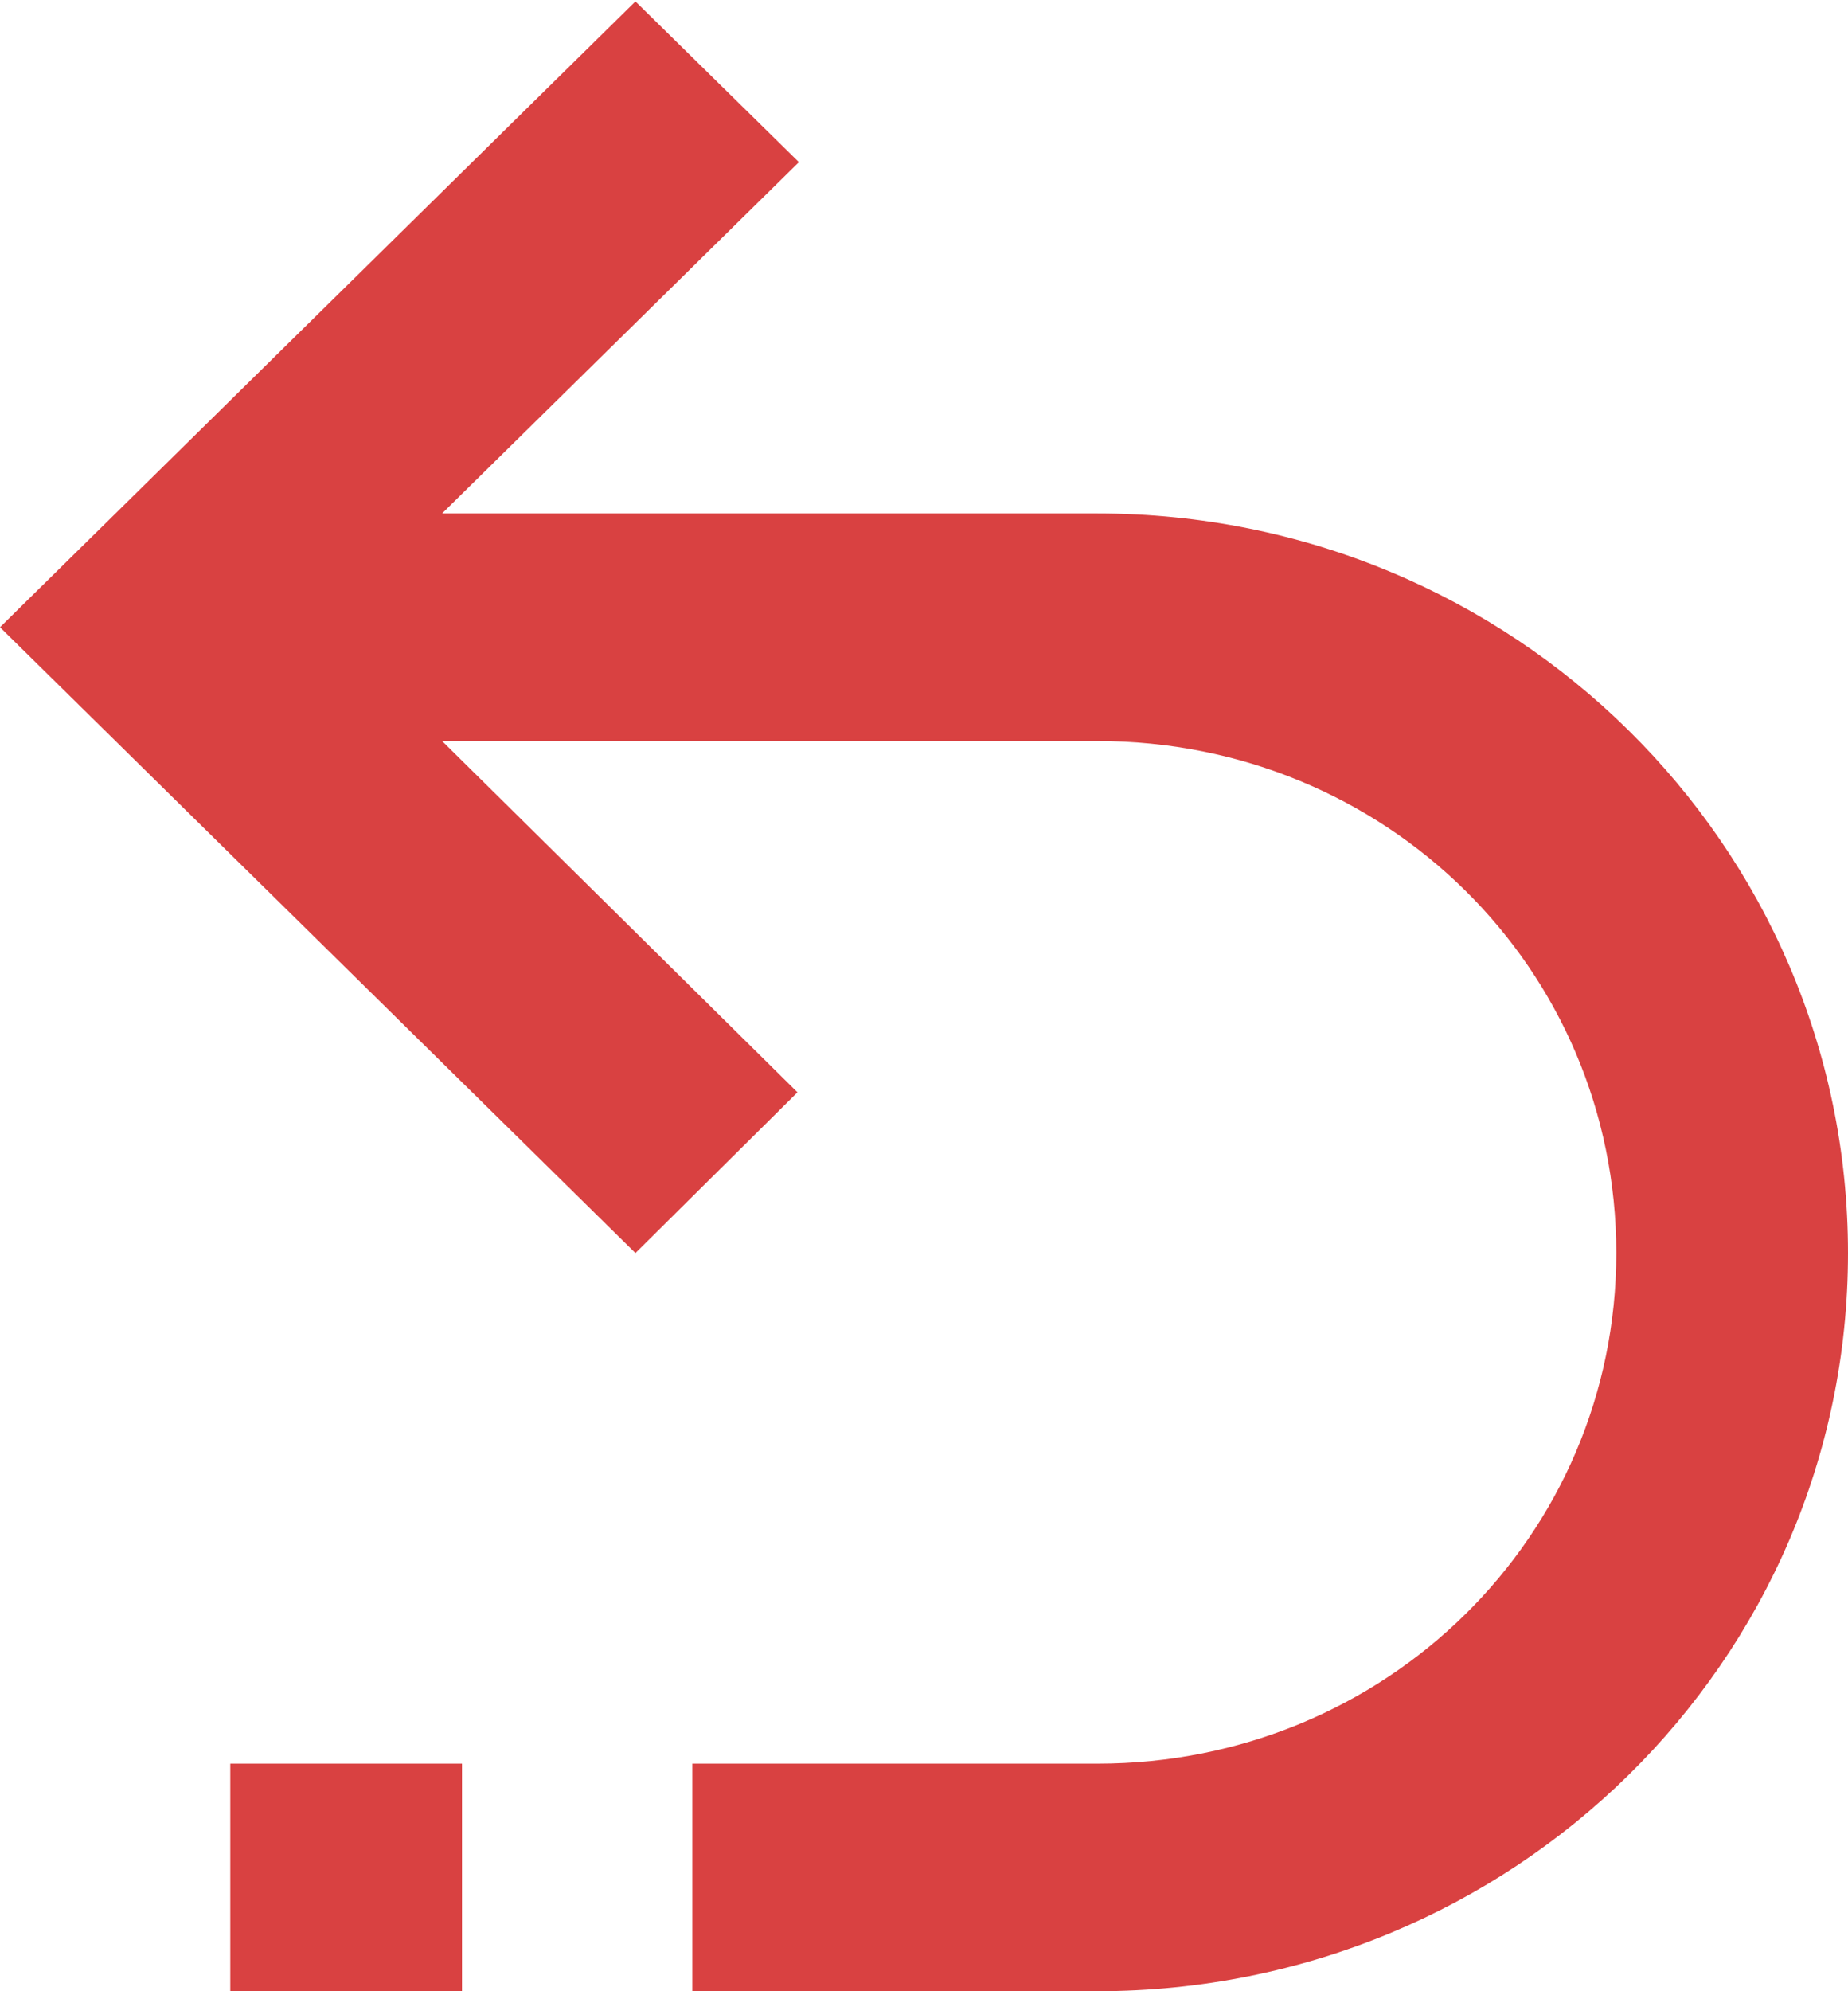 <svg id="SvgjsSvg1017" xmlns="http://www.w3.org/2000/svg" version="1.1" xmlns:xlink="http://www.w3.org/1999/xlink" xmlns:svgjs="http://svgjs.com/svgjs" width="13" height="14"><defs id="SvgjsDefs1018"></defs><path id="SvgjsPath1019" d="M1456.72 1109.61L1452.11 1109.61L1454.62 1107.14L1453.47 1106.01L1449 1110.41L1453.47 1114.81L1454.61 1113.68L1452.11 1111.21L1456.72 1111.21C1458.75 1111.21 1460.37 1112.81 1460.37 1114.81C1460.37 1116.8 1458.75 1118.4 1456.72 1118.4L1453.87 1118.4L1453.87 1120L1456.72 1120C1459.64 1120 1462 1117.68 1462 1114.81C1462 1111.94 1459.64 1109.61 1456.72 1109.61C1453.8 1109.61 1456.72 1109.61 1456.72 1109.61ZM1450.62 1118.4L1452.25 1118.4L1452.25 1120L1450.62 1120Z " fill="#d94141" transform="matrix(1,0,0,1,-1449,-1106)"></path></svg>